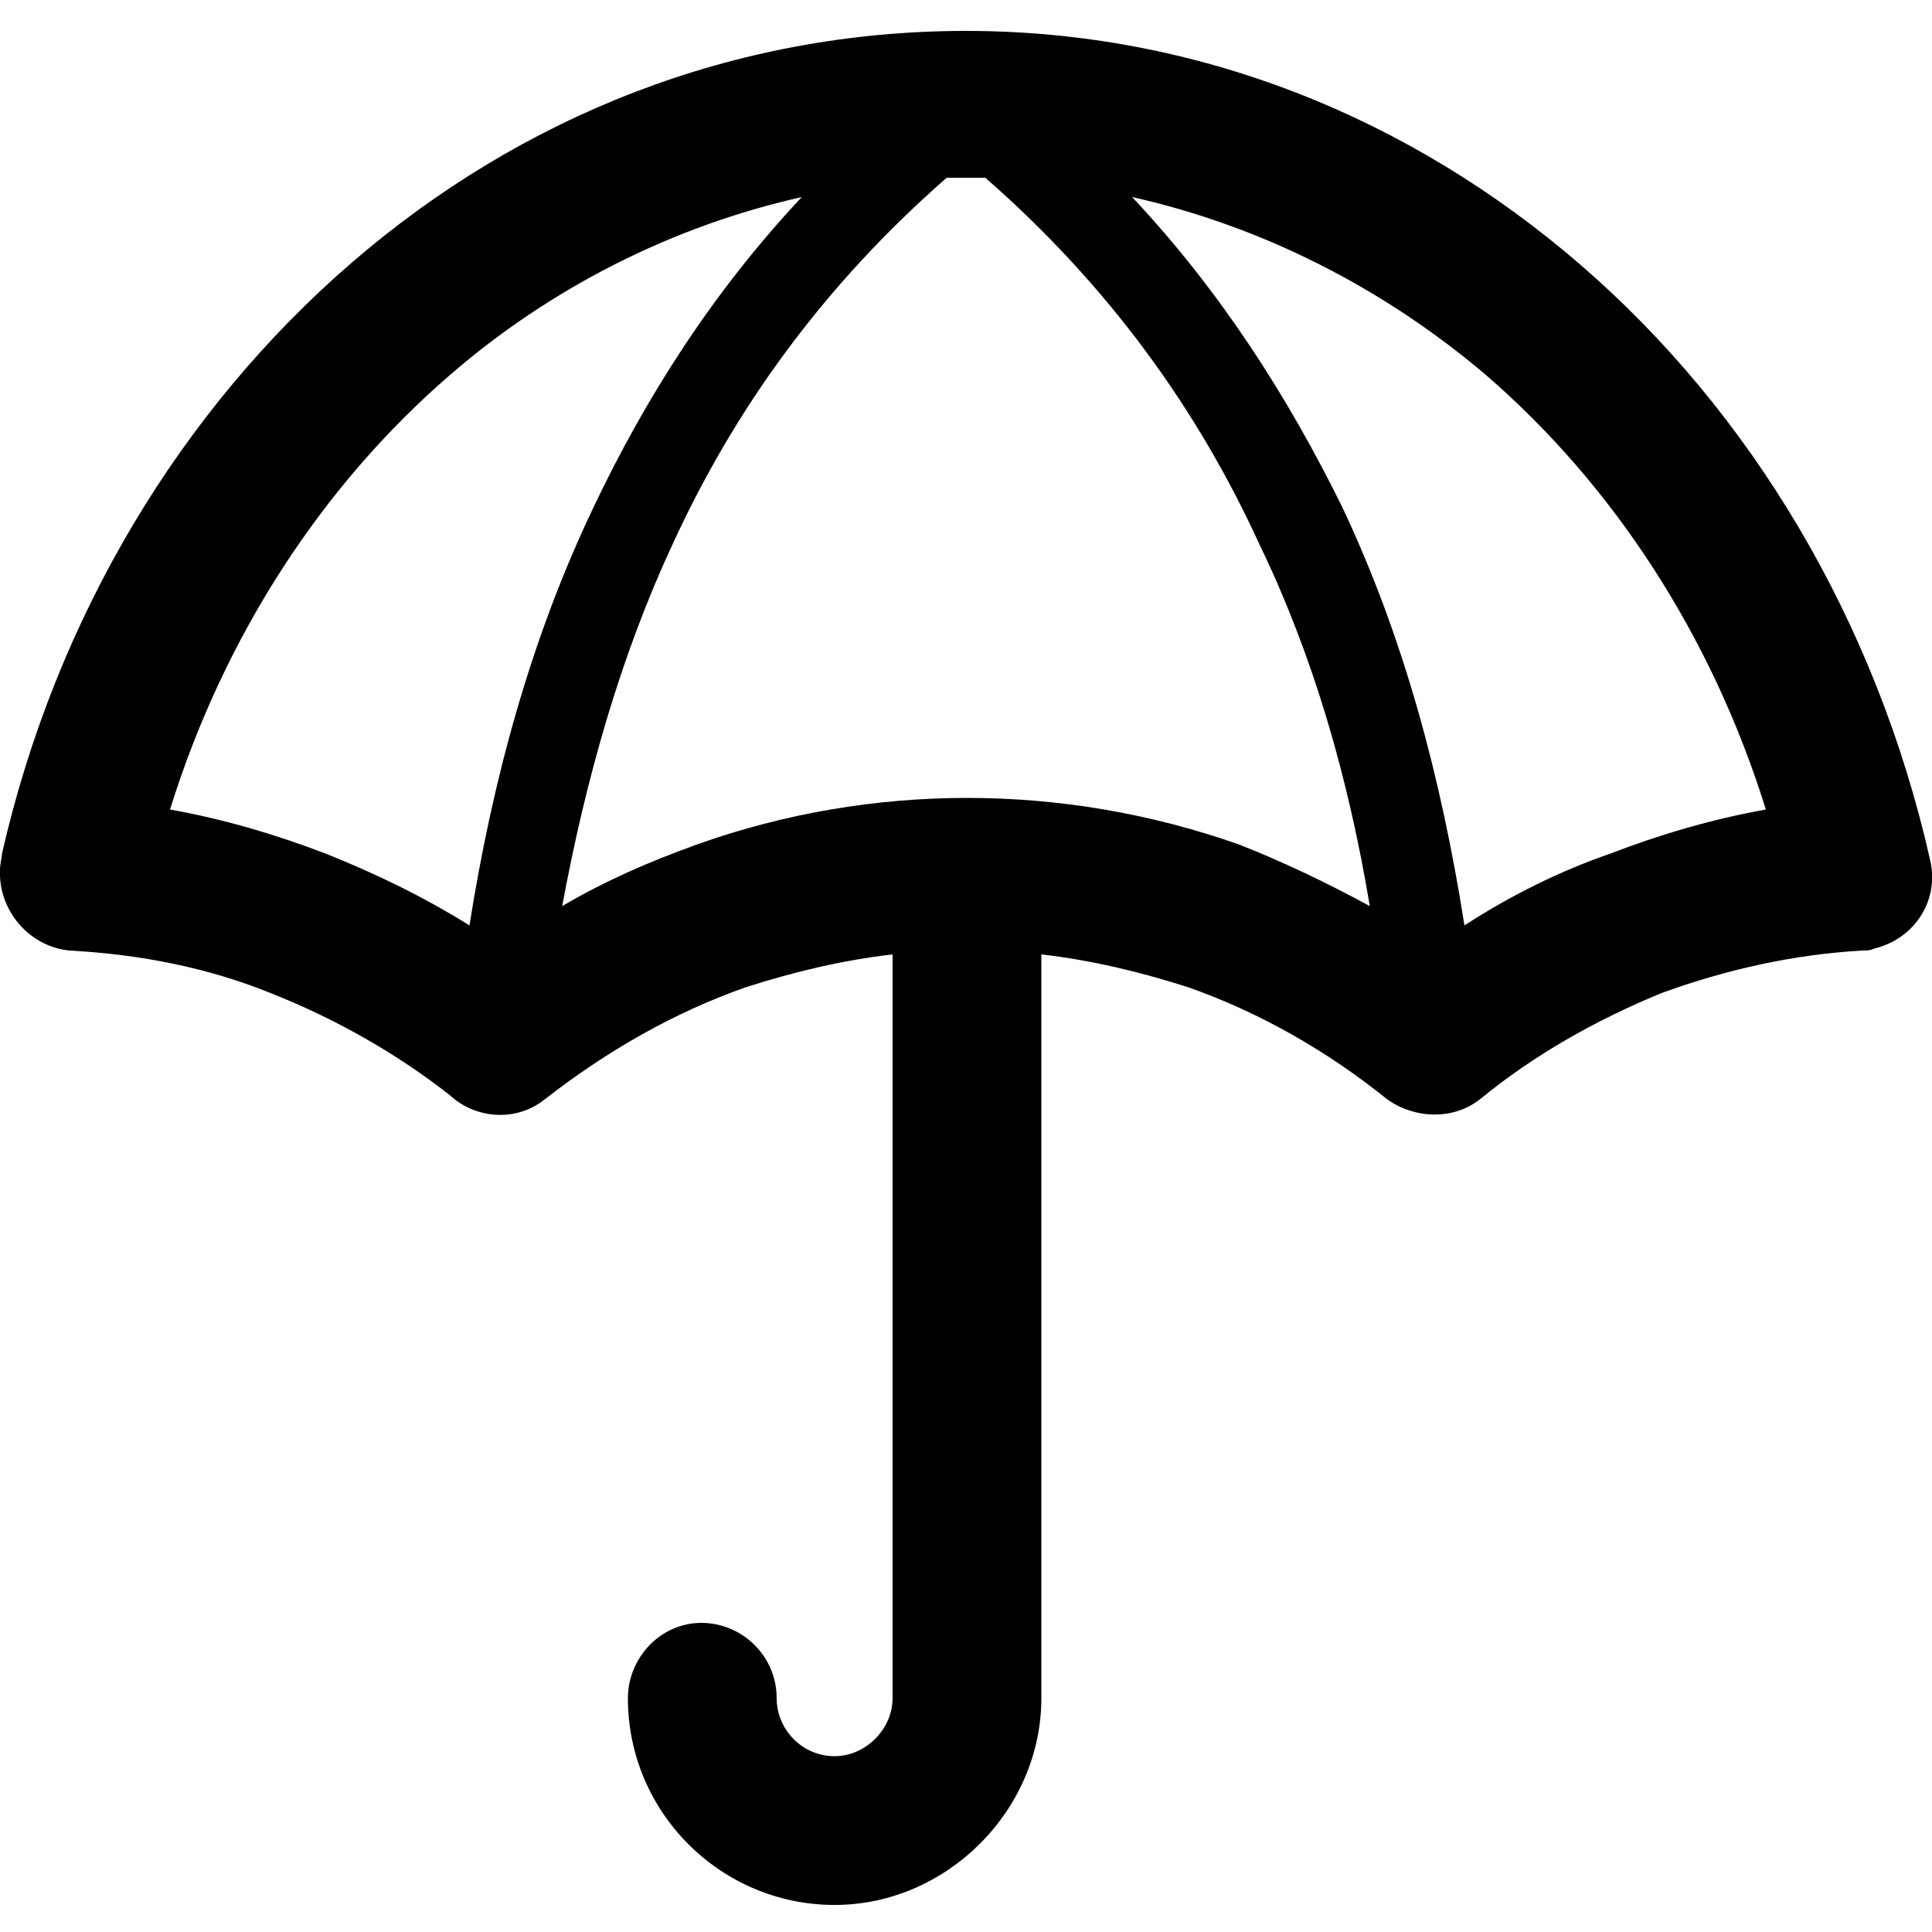 <?xml version="1.0" encoding="utf-8"?>
<!-- Generator: Adobe Illustrator 21.0.0, SVG Export Plug-In . SVG Version: 6.00 Build 0)  -->
<svg version="1.1" id="圖層_1" xmlns="http://www.w3.org/2000/svg" xmlns:xlink="http://www.w3.org/1999/xlink" x="0px" y="0px"
	 viewBox="0 0 100 100" style="enable-background:new 0 0 100 100;" xml:space="preserve">
<path d="M50,1.6c12,0,23,4.5,31.8,12.1c8.8,7.6,15.3,18.4,18.1,30.8c0.5,2.1-0.8,4.1-2.9,4.6c-0.2,0.1-0.4,0.1-0.6,0.1
	c-3.6,0.2-7.1,1-10.4,2.2c-3.4,1.4-6.6,3.2-9.4,5.5c-1.4,1.1-3.4,1-4.8,0l0,0c-3.1-2.5-6.6-4.5-10.3-5.8c-2.5-0.8-5-1.4-7.6-1.7
	c0,12.8,0,25.7,0,38.5c0,5.8-4.9,10.7-10.7,10.7c-5.9,0-10.7-4.8-10.7-10.7c0-2.1,1.7-3.9,3.8-3.9c2.1,0,3.9,1.7,3.9,3.9
	c0,1.6,1.3,3,3,3c1.6,0,3-1.4,3-3c0-12.8,0-25.7,0-38.5c-2.6,0.3-5.1,0.9-7.6,1.7c-3.7,1.3-7.2,3.3-10.4,5.8c-1.5,1.2-3.6,1-4.9-0.2
	c-2.8-2.2-6-4-9.3-5.3c-3.2-1.3-6.7-2-10.4-2.2C1.5,49-0.1,47.1,0,45c0-0.3,0.1-0.6,0.1-0.8c2.8-12.3,9.3-23,18.1-30.6
	C27,6,38,1.6,50,1.6L50,1.6z M58.6,10.2L58.6,10.2c4.6,4.9,8.1,10.4,10.9,16.1c3.2,6.8,5.1,14,6.3,21.6c2.3-1.5,4.9-2.8,7.5-3.7
	c2.6-1,5.3-1.8,8.1-2.3c-2.8-9-7.9-16.8-14.5-22.5C71.6,14.9,65.3,11.7,58.6,10.2L58.6,10.2z M70.9,46.9L70.9,46.9
	c-1.1-6.6-2.9-12.9-5.7-18.7c-3.2-7-7.8-13.4-14.2-19l-1,0l-1,0c-6.4,5.6-11,12-14.2,19c-2.7,5.8-4.5,12.2-5.7,18.7
	c2.2-1.3,4.5-2.3,7-3.2c9-3.2,18.9-3.2,28,0C66.4,44.6,68.7,45.7,70.9,46.9L70.9,46.9z M24.3,47.9L24.3,47.9
	c1.2-7.6,3.2-14.9,6.4-21.6c2.7-5.7,6.2-11.2,10.8-16.1c-6.7,1.5-13,4.7-18.2,9.2c-6.6,5.7-11.7,13.5-14.5,22.5
	c2.8,0.5,5.5,1.3,8.1,2.3C19.4,45.2,21.9,46.4,24.3,47.9L24.3,47.9z"/>
</svg>
